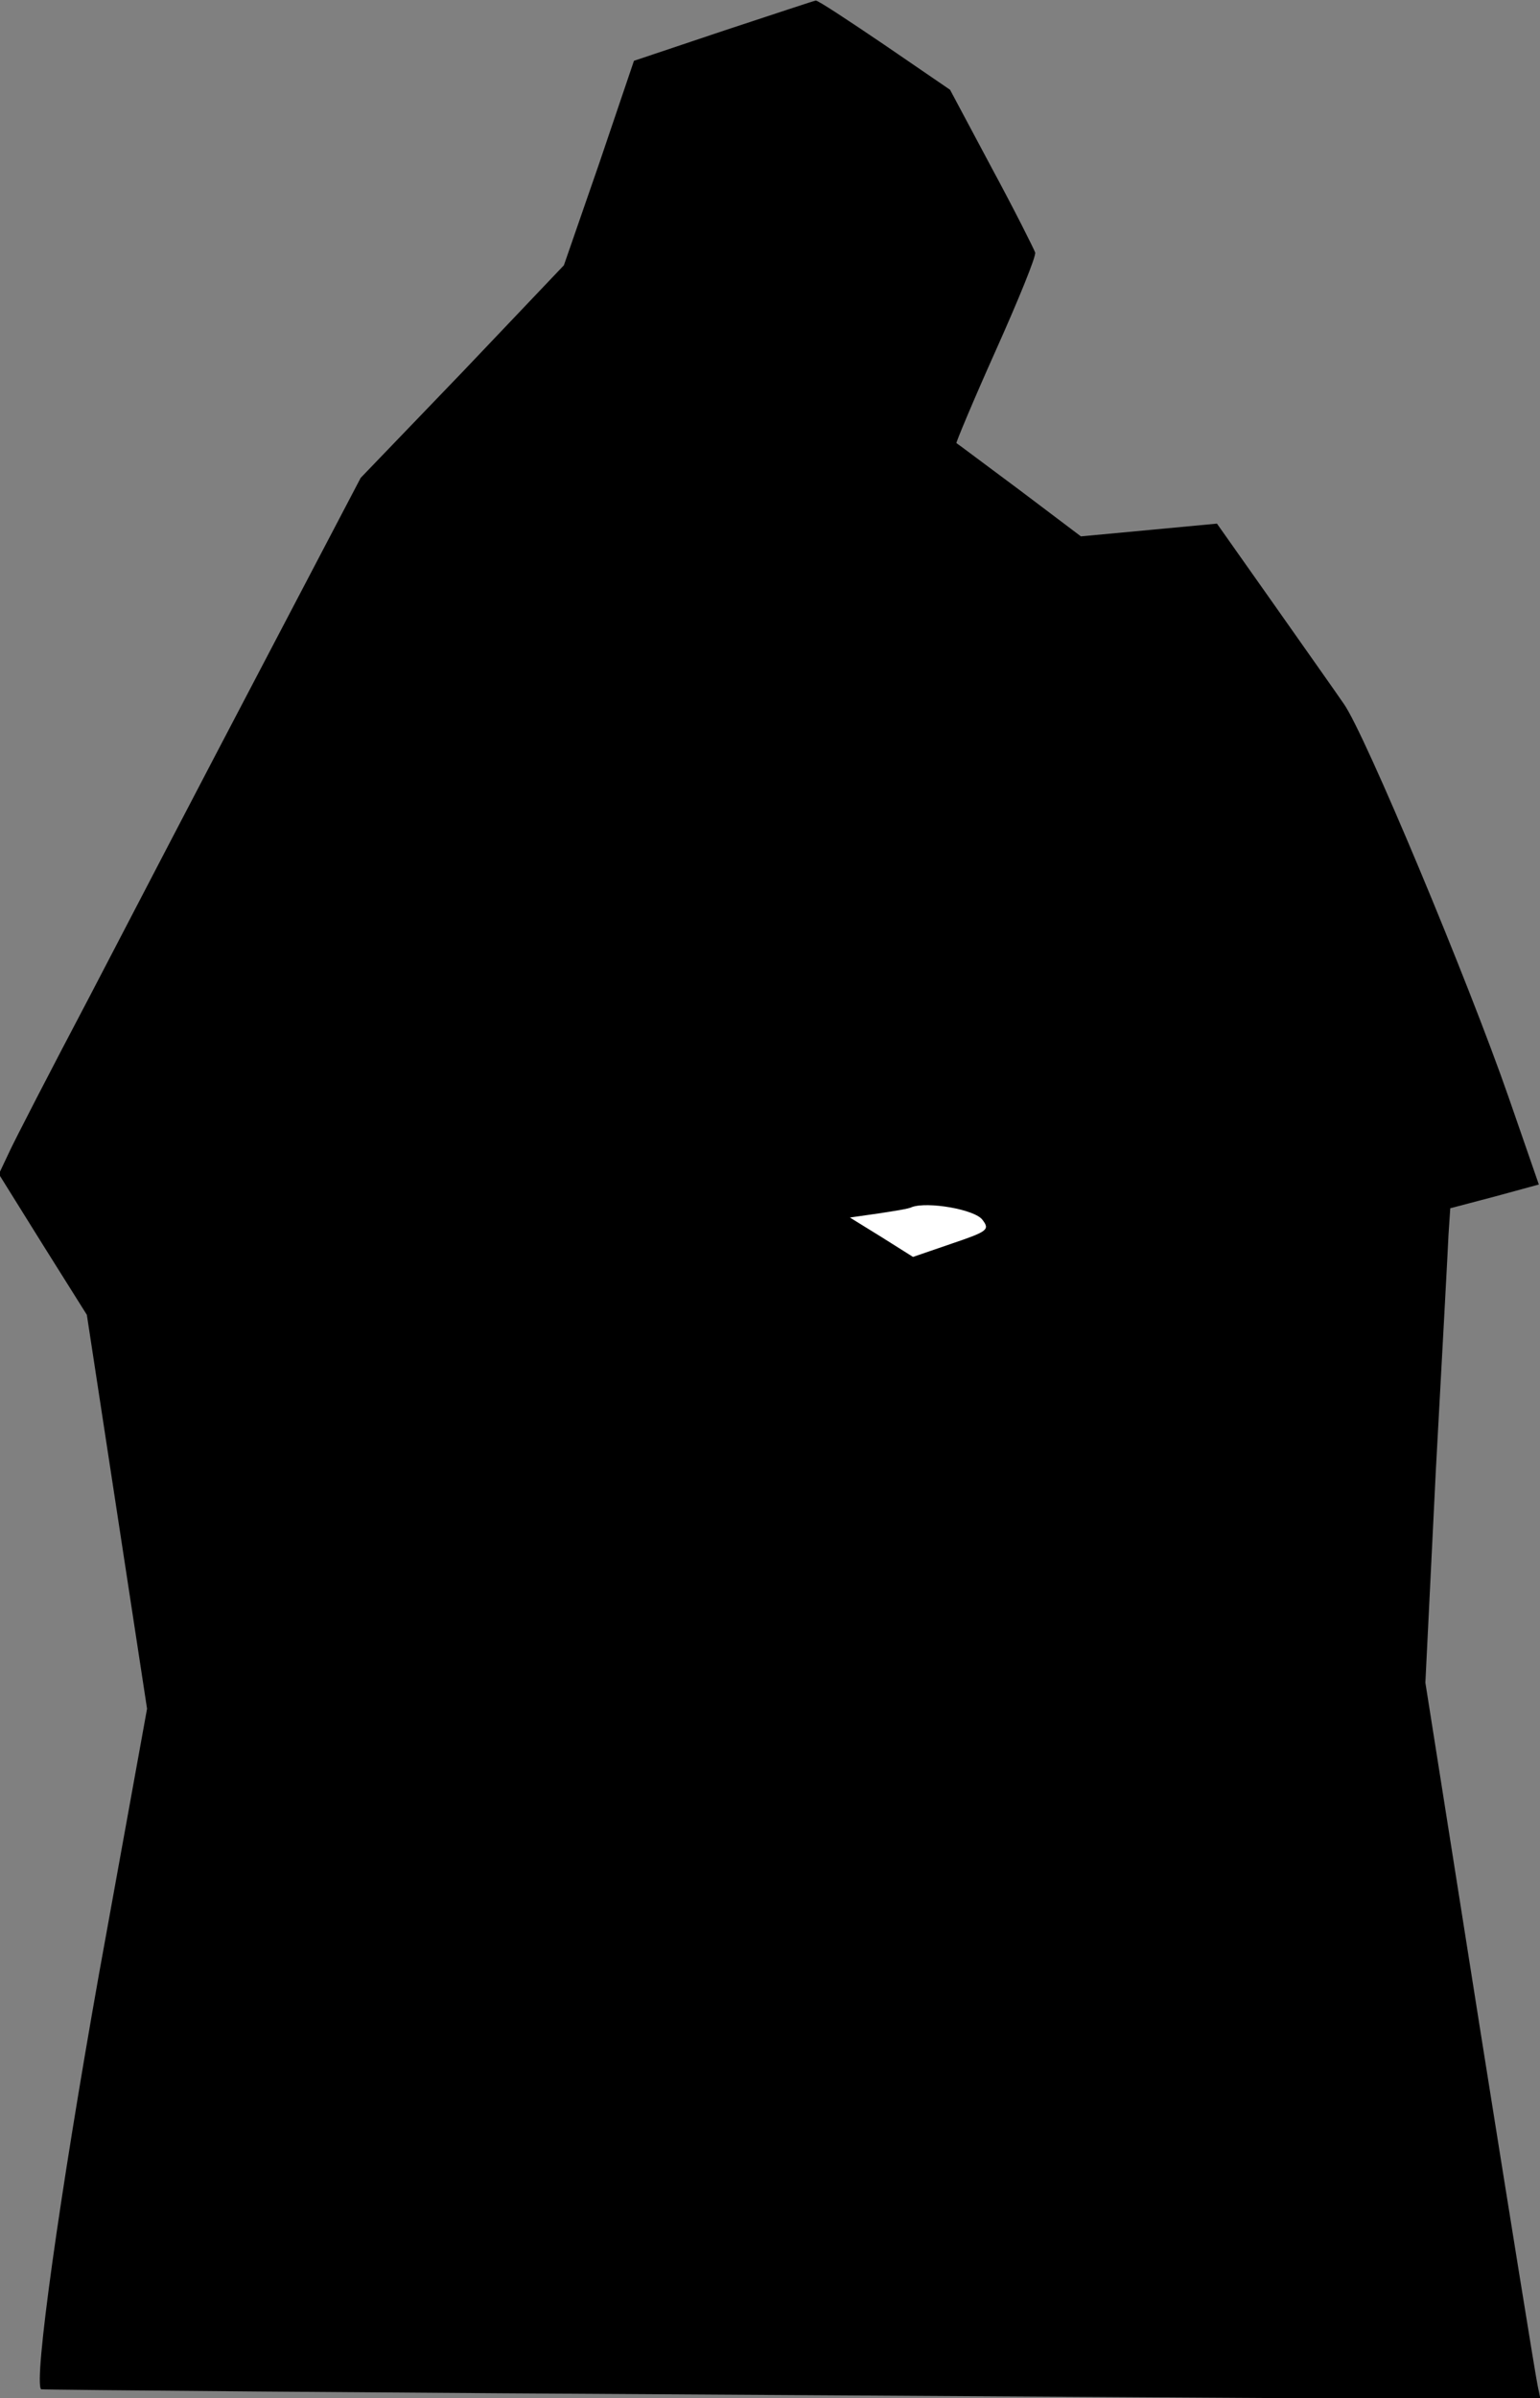 <?xml version="1.0" standalone="no"?>
<!DOCTYPE svg PUBLIC "-//W3C//DTD SVG 20010904//EN"
 "http://www.w3.org/TR/2001/REC-SVG-20010904/DTD/svg10.dtd">
<svg version="1.0" xmlns="http://www.w3.org/2000/svg"
 width="266pt" height="414pt" viewBox="0 0 266 414"
 preserveAspectRatio="xMidYMid meet">
<rect x="0" y="0" width="266" height="414" fill="#808080" stroke="none"/>
<g transform="translate(0,414) scale(0.1,-0.1)"
fill="#000000" stroke="none">
<path fill="#000000" stroke="none" d="M1250 4087 l-155 -52 -60 -177 -61
-176 -175 -184 -176 -183 -173 -330 c-95 -181 -228 -436 -295 -565 -68 -129
-131 -251 -140 -271 l-17 -36 76 -122 76 -121 52 -340 52 -340 -83 -458 c-69
-388 -113 -704 -100 -717 2 -1 586 -6 1297 -10 l1293 -8 -5 24 c-3 13 -48 292
-100 619 l-94 595 18 365 c11 201 21 385 22 409 l3 45 76 20 77 21 -52 150
c-69 199 -249 630 -285 680 -15 22 -71 101 -123 175 l-96 136 -117 -11 -118
-11 -106 80 c-58 43 -107 80 -109 81 -1 1 29 73 68 160 39 87 70 163 68 169
-2 6 -35 72 -75 146 l-72 135 -114 78 c-62 42 -115 77 -118 76 -2 0 -74 -24
-159 -52z"/>
<path fill="#ffffff" stroke="none" d="M1697 2034 c13 -17 9 -20 -53 -41 l-67
-23 -54 34 -55 34 49 7 c26 4 53 8 58 11 27 10 109 -4 122 -22z"/>
</g>
</svg>
